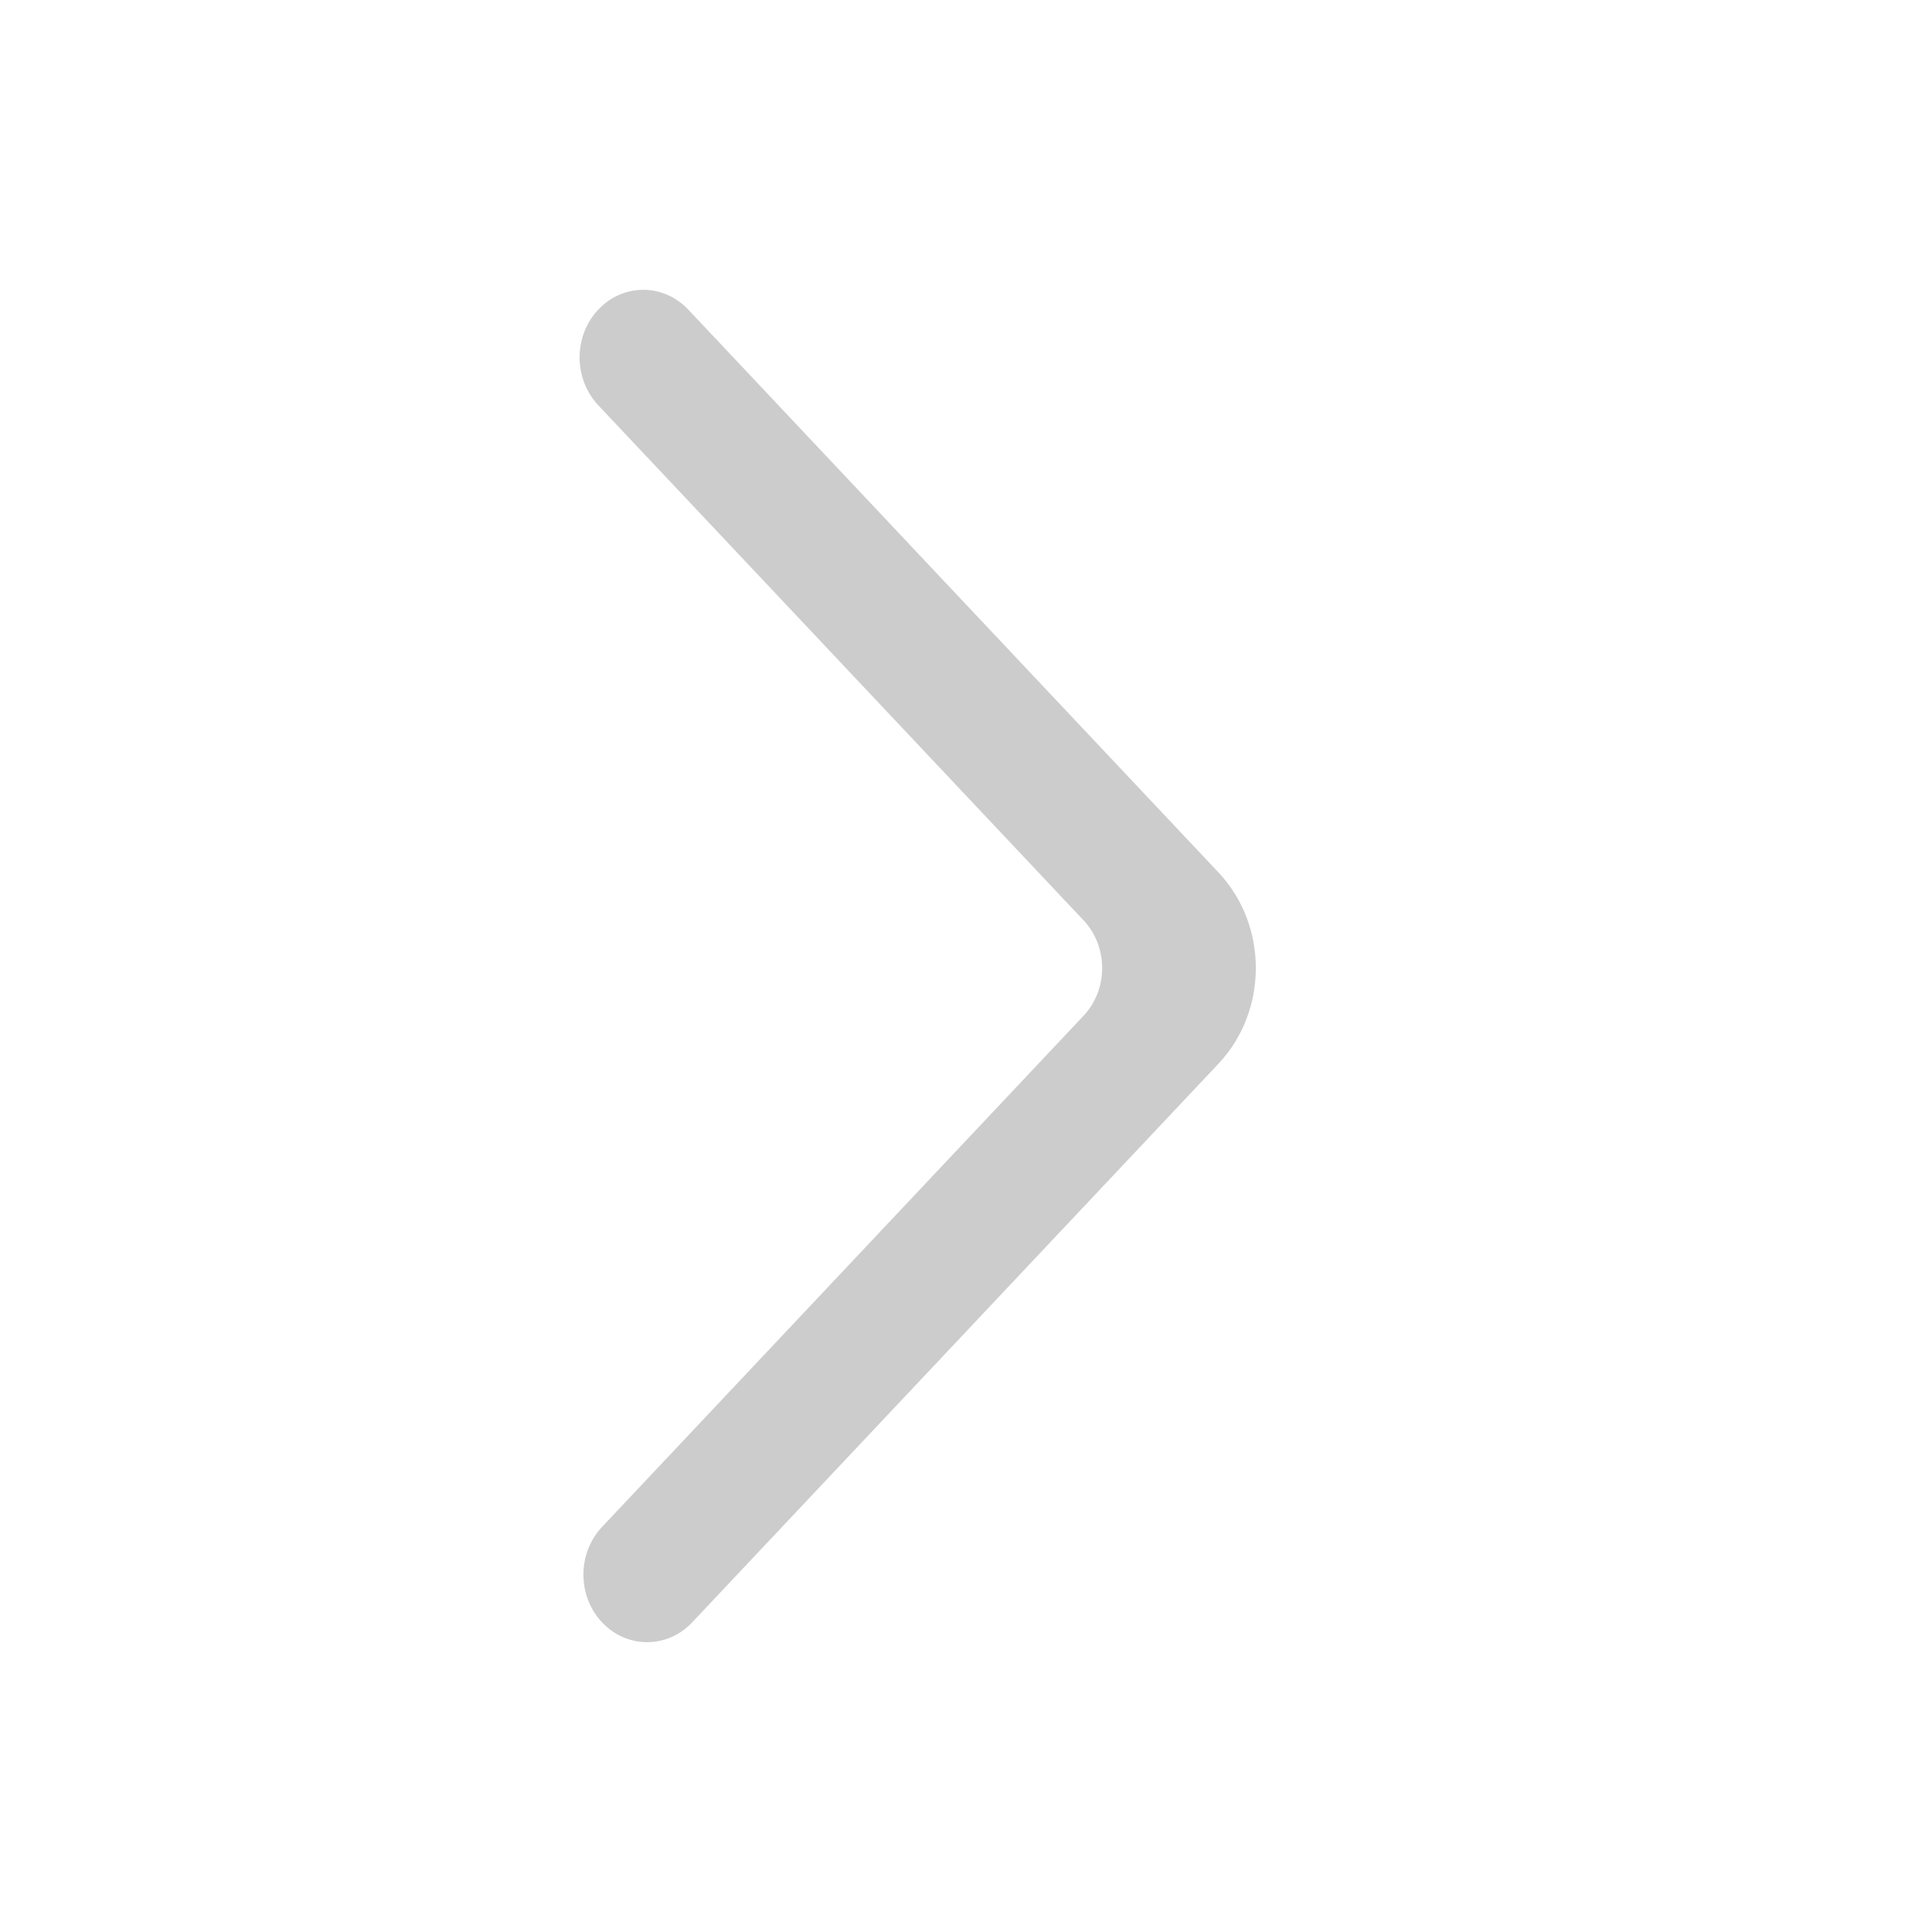 <svg width="20" height="20" viewBox="0 0 20 20" fill="none" xmlns="http://www.w3.org/2000/svg">
<path fill-rule="evenodd" clip-rule="evenodd" d="M6.233 16.795C6.49 17.068 6.908 17.068 7.165 16.795L12.614 11.011C13.129 10.464 13.129 9.578 12.614 9.032L7.125 3.205C6.87 2.935 6.458 2.931 6.2 3.198C5.936 3.47 5.933 3.918 6.193 4.195L11.216 9.526C11.474 9.8 11.474 10.243 11.216 10.516L6.233 15.806C5.975 16.079 5.975 16.523 6.233 16.795Z" fill="#CCCCCC"/>
</svg>
